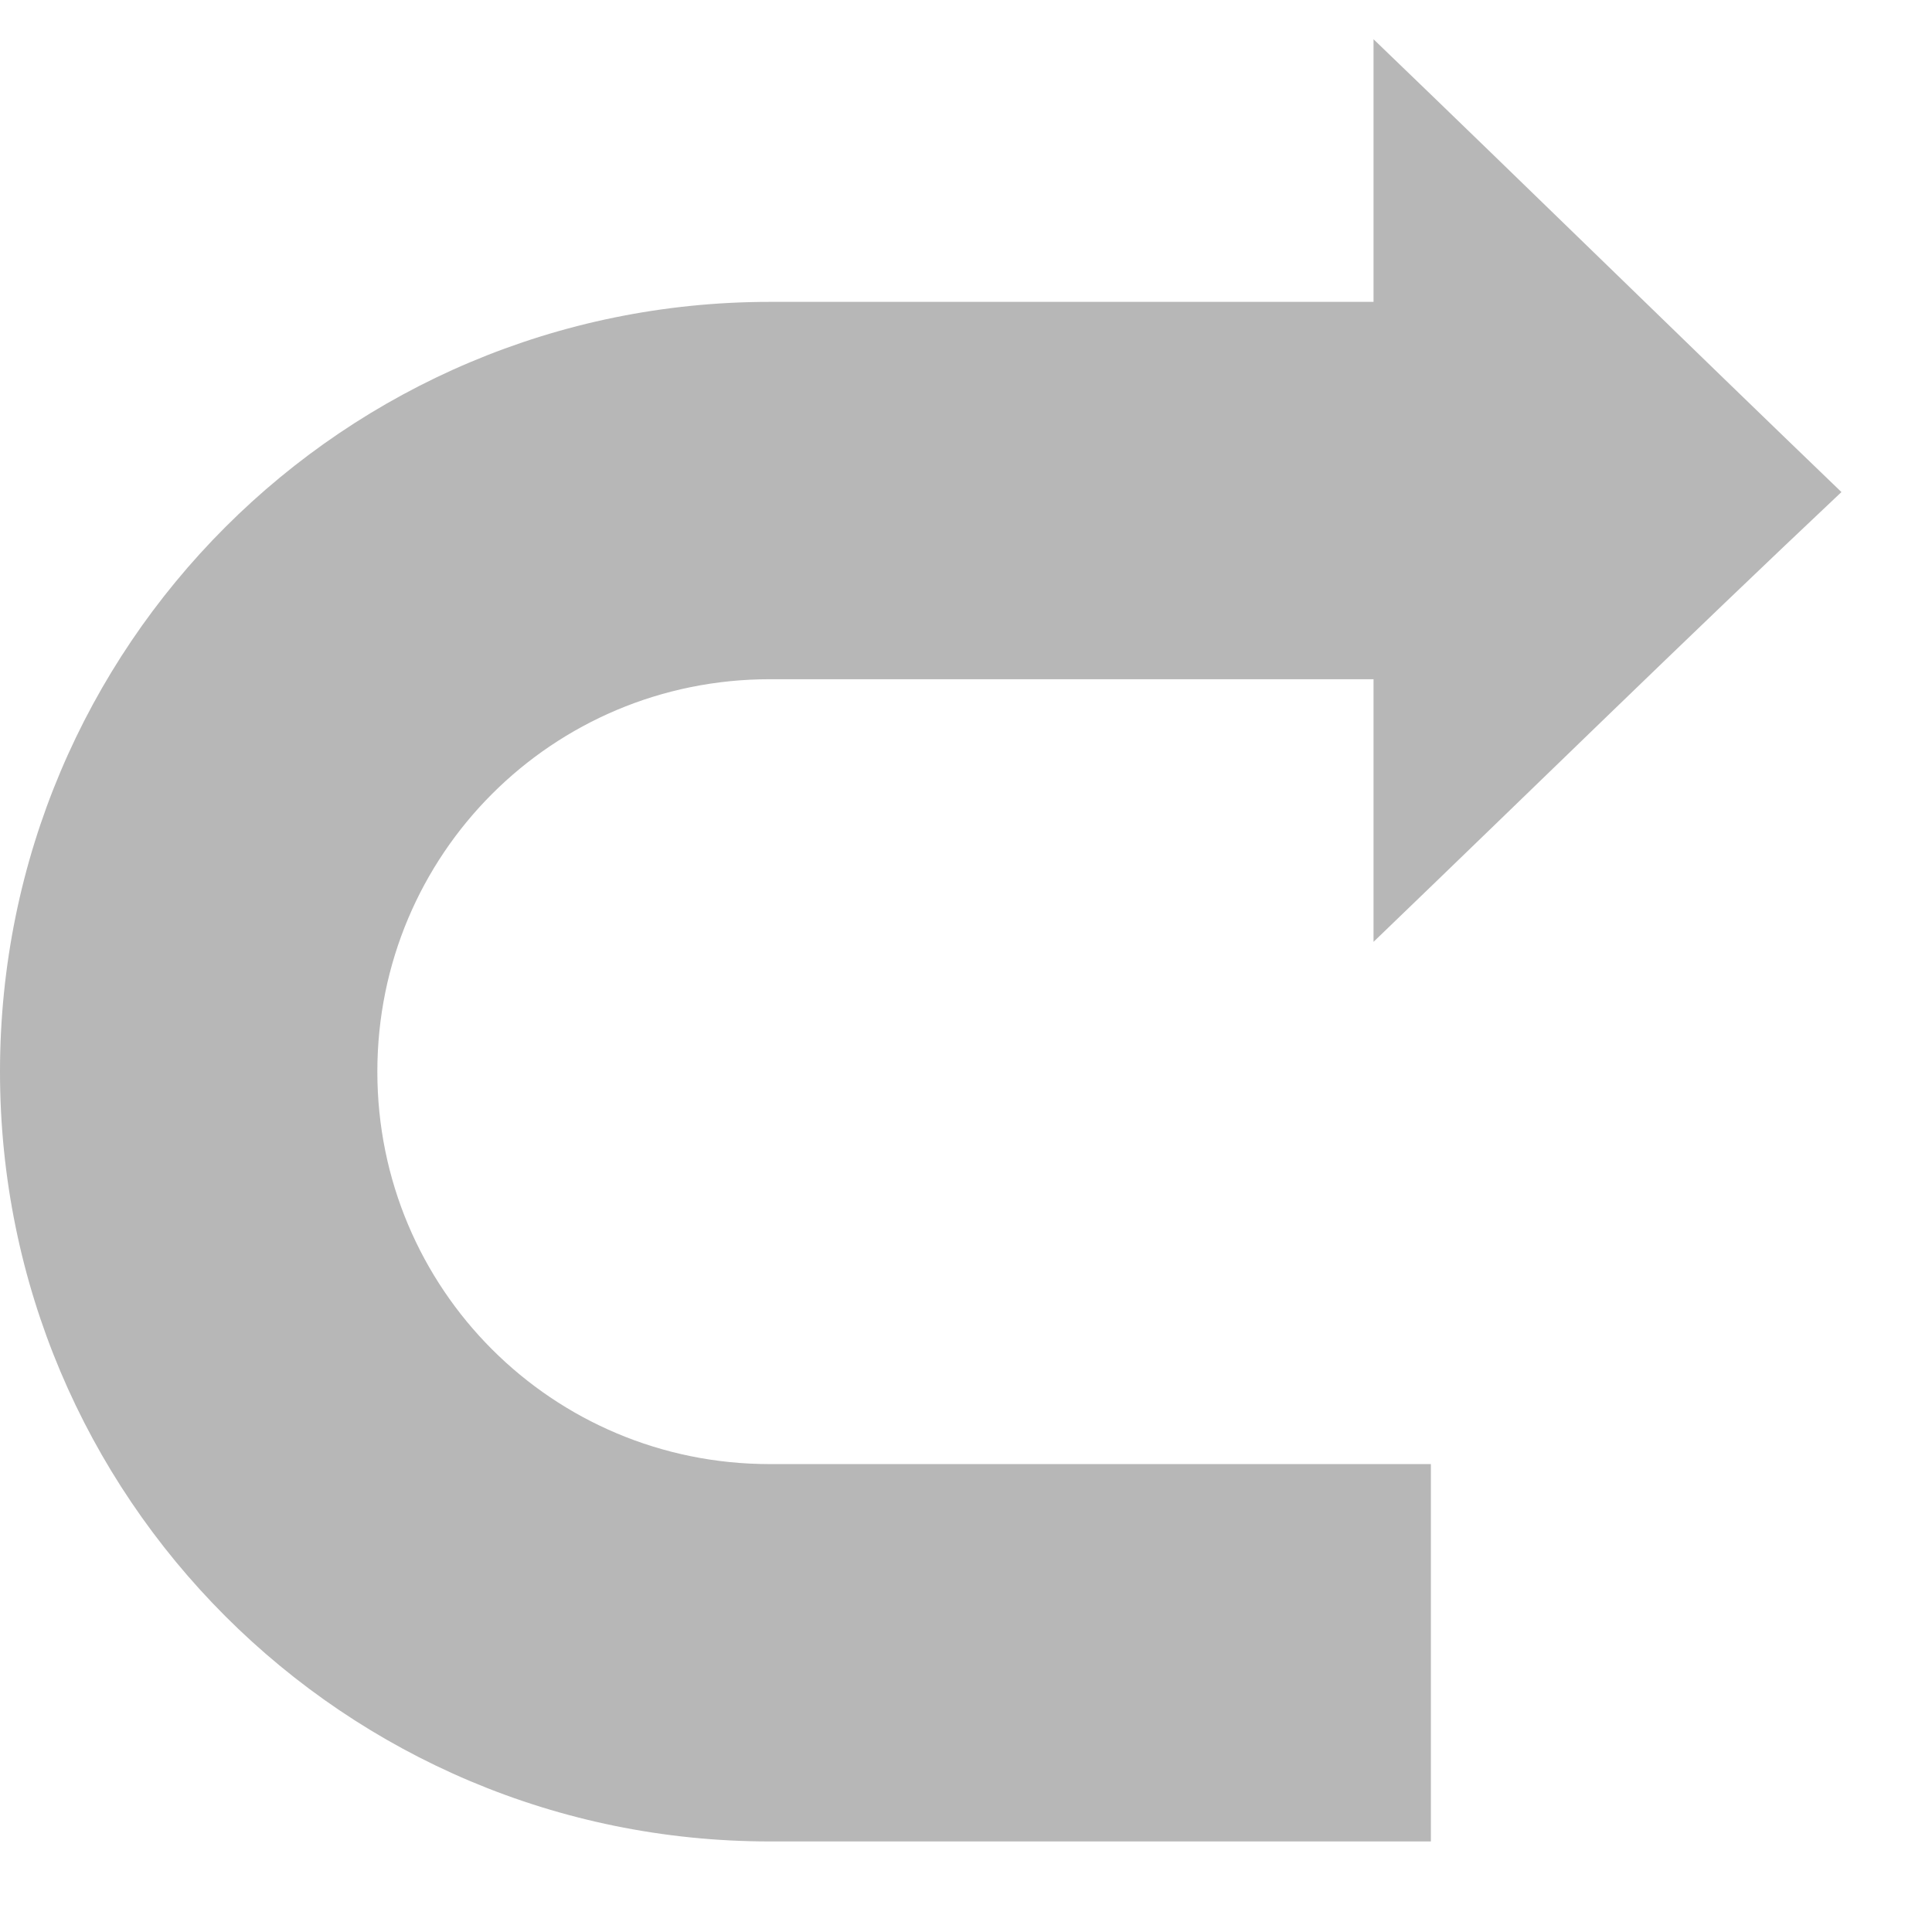 <?xml version="1.0" encoding="utf-8"?>
<!-- Generator: Adobe Illustrator 23.0.2, SVG Export Plug-In . SVG Version: 6.00 Build 0)  -->
<svg version="1.1" id="Layer_1" xmlns="http://www.w3.org/2000/svg" xmlns:xlink="http://www.w3.org/1999/xlink" x="0px" y="0px"
	 viewBox="0 0 64 64" style="enable-background:new 0 0 64 64;" xml:space="preserve">
<style type="text/css">
	.st0{fill:#B7B7B7;}
</style>
<title></title>
<path class="st0" d="M25.5,61h21.9V48.5H25.5c-7.2,0-13-5.8-13-13s5.8-13,13-13h20v8.7c5.2-5,10.3-10,15.5-14.9
	c-5.2-5-10.3-10-15.5-15V10h-20C11.4,10,0,21.4,0,35.5S11.4,61,25.5,61z"/>
</svg>
